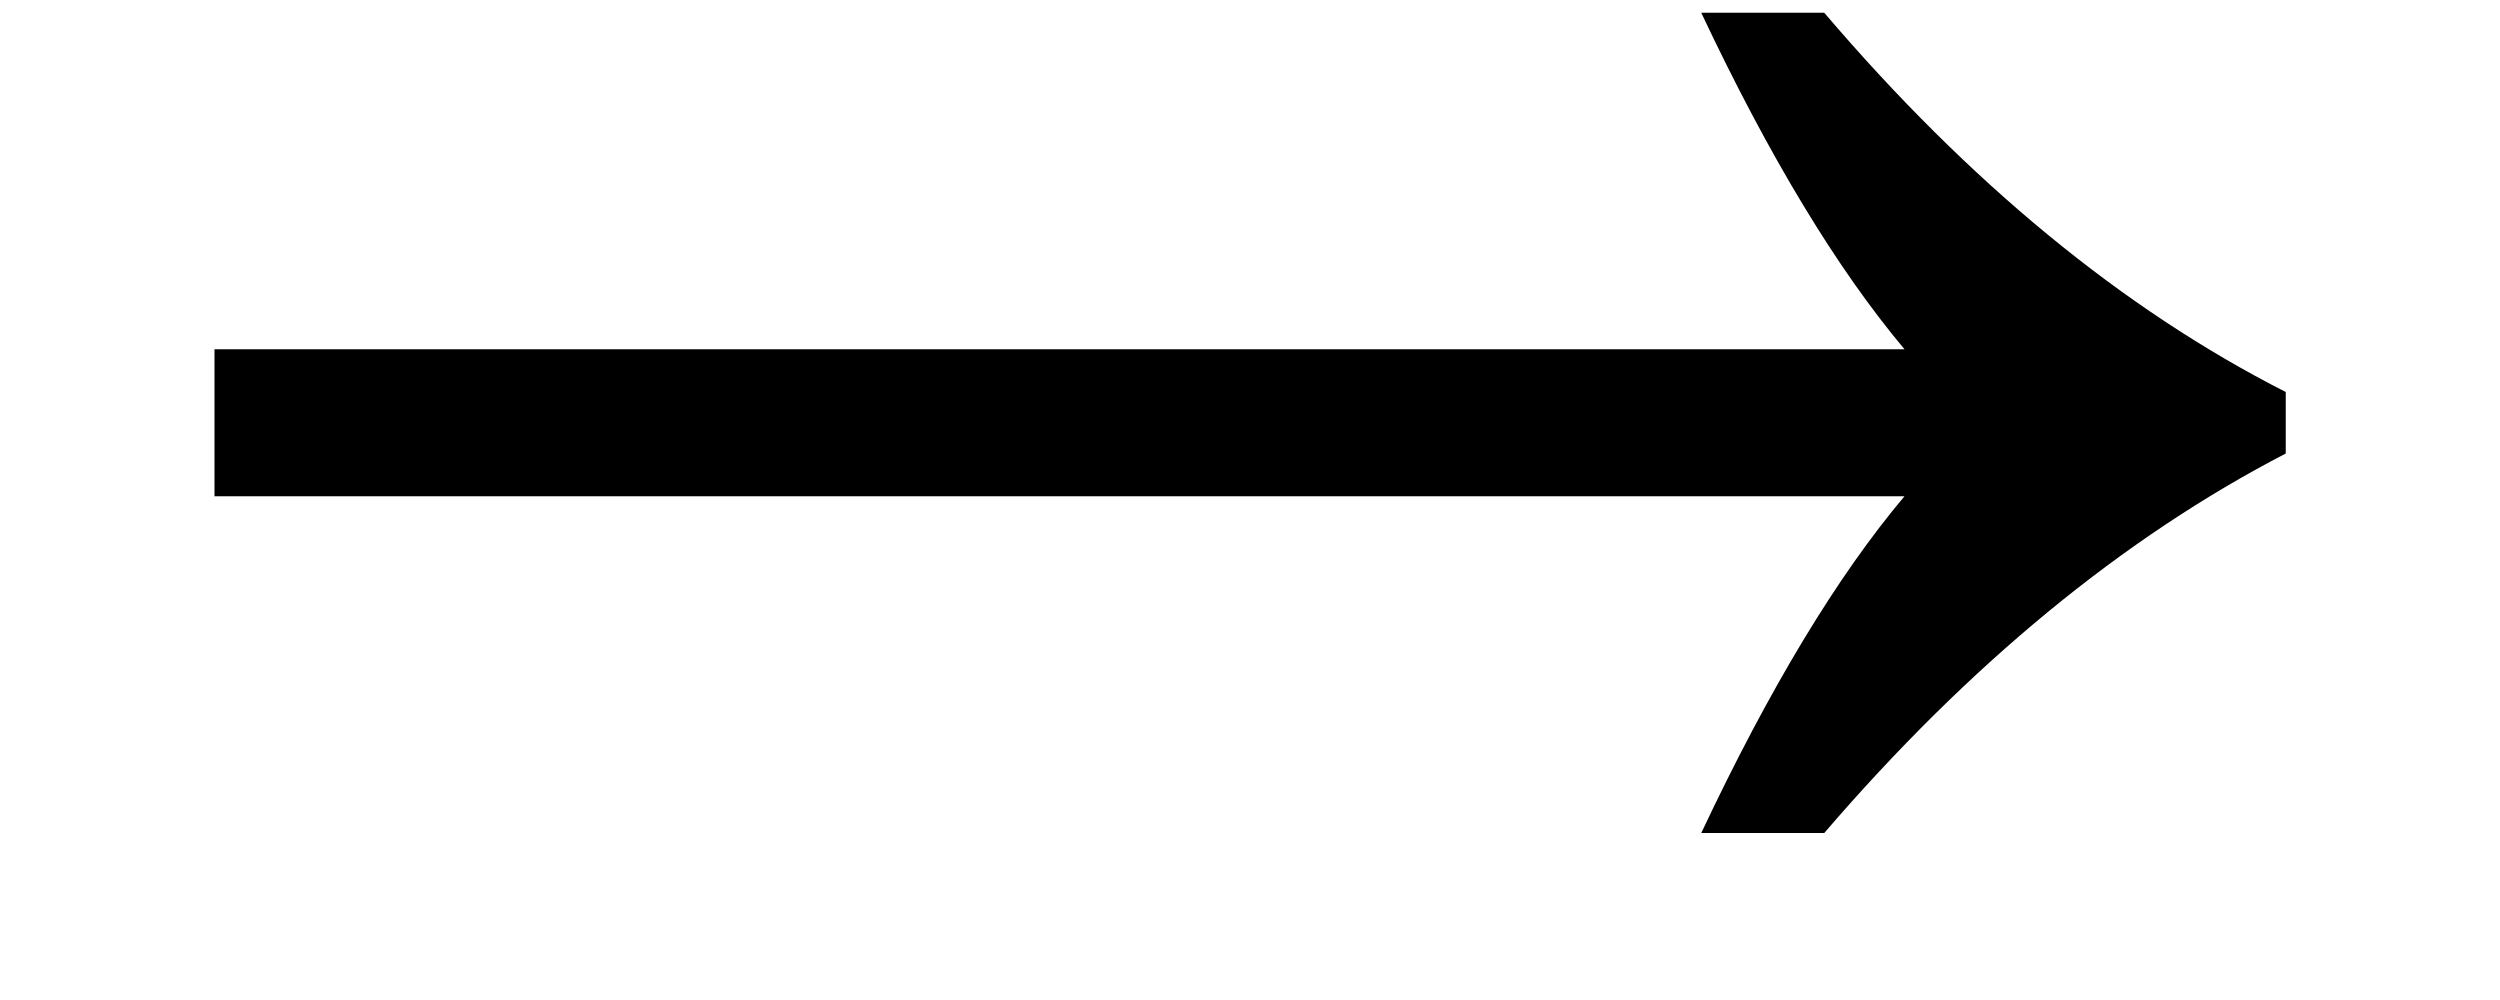 <svg xmlns="http://www.w3.org/2000/svg" width="10" height="4" fill="currentColor"><path fill="currentColor" d="M7.618 1.397C7.35 1.078 7.078.63 6.805.051h.492C7.876.73 8.49 1.236 9.143 1.568v.246c-.652.338-1.267.844-1.846 1.518h-.492c.273-.579.544-1.028.813-1.347H.858v-.588h6.76Z"/></svg>
